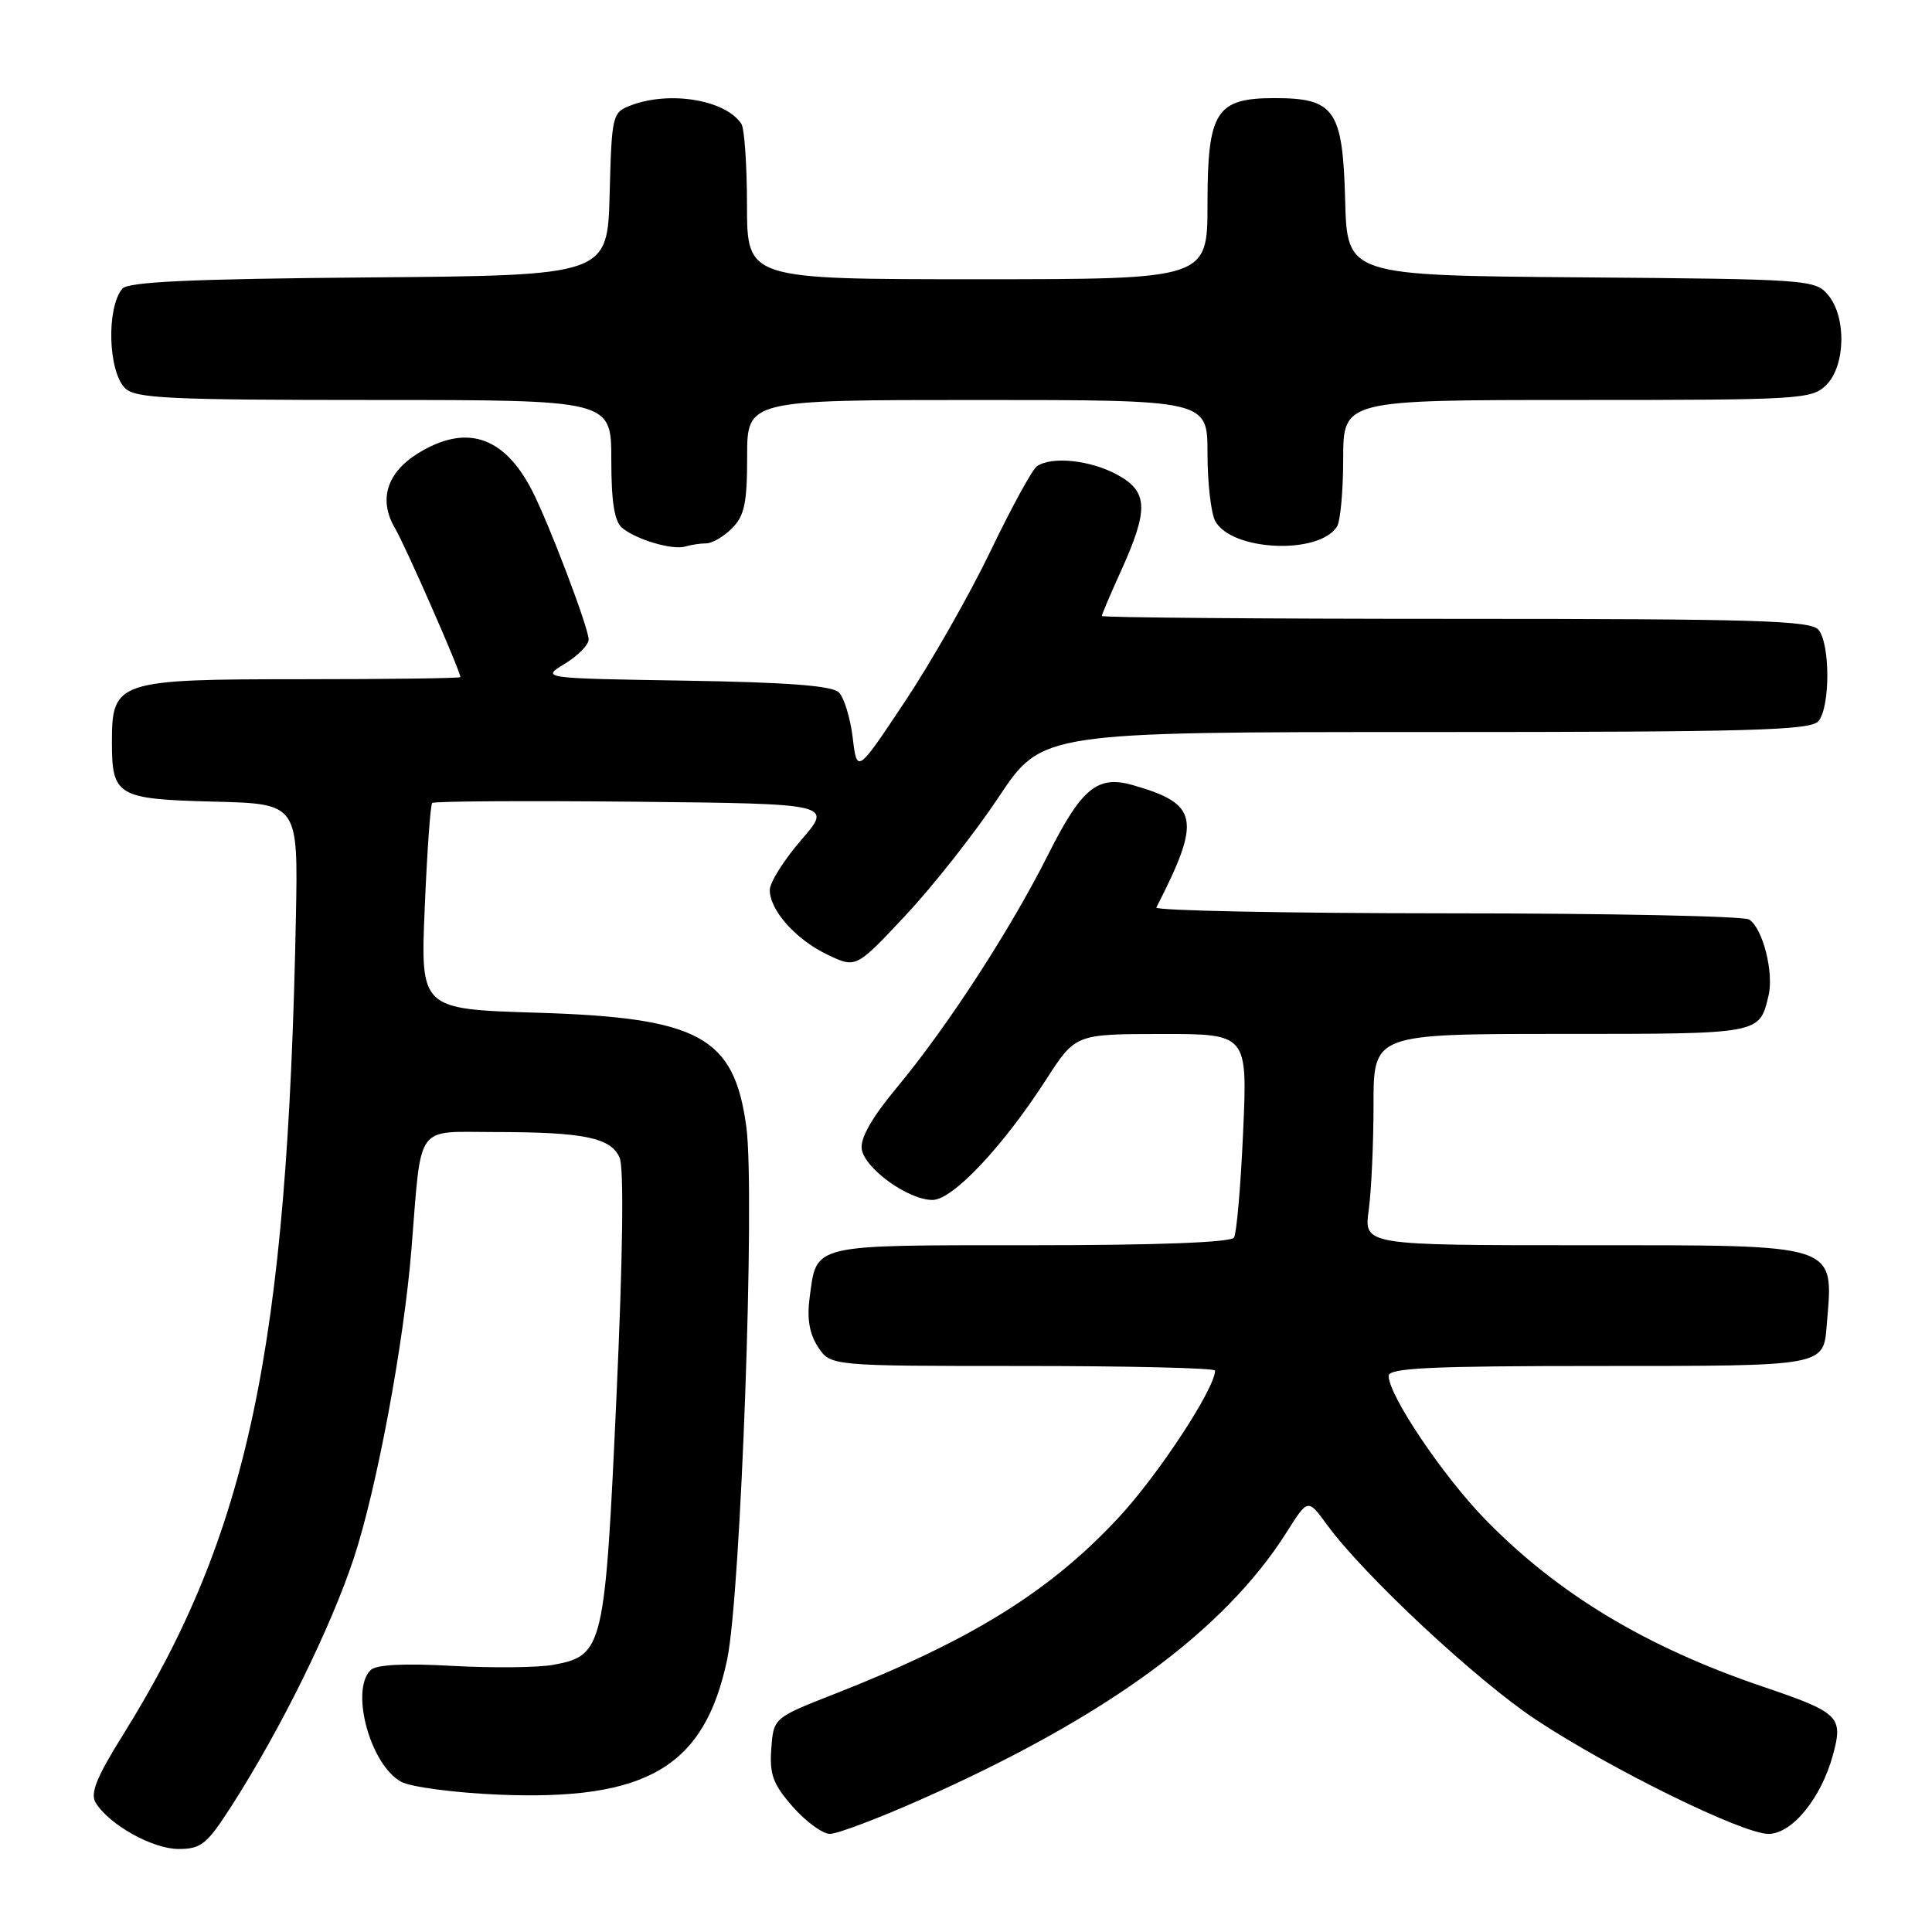 <?xml version="1.0" encoding="UTF-8" standalone="no"?>
<!DOCTYPE svg PUBLIC "-//W3C//DTD SVG 1.1//EN" "http://www.w3.org/Graphics/SVG/1.1/DTD/svg11.dtd" >
<svg xmlns="http://www.w3.org/2000/svg" xmlns:xlink="http://www.w3.org/1999/xlink" version="1.1" viewBox="0 0 256 256">
 <g >
 <path fill="currentColor"
d=" M 30.71 239.25 C 37.19 229.14 43.79 215.76 46.87 206.50 C 49.91 197.31 53.51 178.06 54.52 165.50 C 55.88 148.64 54.93 150.00 65.44 150.00 C 77.32 150.00 80.93 150.73 82.10 153.39 C 82.69 154.72 82.53 166.51 81.68 185.18 C 80.16 218.39 79.94 219.36 73.37 220.59 C 71.36 220.97 65.33 221.03 59.96 220.74 C 53.51 220.38 49.83 220.57 49.10 221.30 C 46.37 224.03 49.09 233.90 53.17 236.10 C 54.45 236.79 60.26 237.56 66.08 237.80 C 85.76 238.62 93.37 234.11 96.36 219.85 C 98.17 211.19 100.08 158.04 98.89 149.29 C 97.27 137.35 92.68 134.85 71.18 134.19 C 55.71 133.72 55.71 133.72 56.28 120.28 C 56.59 112.88 57.03 106.63 57.27 106.40 C 57.51 106.16 69.54 106.09 84.01 106.23 C 110.33 106.50 110.33 106.50 106.16 111.31 C 103.87 113.96 102.00 116.93 102.00 117.93 C 102.00 120.63 105.48 124.53 109.69 126.52 C 113.43 128.30 113.43 128.30 120.01 121.27 C 123.63 117.41 129.18 110.36 132.33 105.62 C 138.07 97.00 138.07 97.00 188.91 97.00 C 232.15 97.00 239.94 96.78 240.96 95.55 C 242.52 93.67 242.52 85.33 240.96 83.45 C 239.94 82.22 232.65 82.00 192.88 82.00 C 167.09 82.00 146.00 81.83 146.00 81.62 C 146.00 81.41 147.10 78.82 148.44 75.87 C 152.25 67.49 152.17 65.15 148.02 62.89 C 144.48 60.97 139.39 60.43 137.41 61.77 C 136.80 62.17 134.04 67.22 131.26 73.00 C 128.48 78.78 123.36 87.78 119.88 93.00 C 113.56 102.50 113.56 102.50 112.99 97.75 C 112.67 95.14 111.85 92.44 111.16 91.75 C 110.26 90.86 104.43 90.41 90.79 90.19 C 71.68 89.88 71.68 89.88 74.84 87.95 C 76.58 86.89 78.00 85.45 78.00 84.74 C 78.00 83.20 72.69 69.23 70.47 64.94 C 66.75 57.75 61.74 56.14 55.37 60.08 C 51.24 62.64 50.13 66.25 52.34 69.99 C 53.72 72.33 61.00 88.91 61.00 89.72 C 61.00 89.87 51.60 90.00 40.11 90.00 C 15.53 90.00 14.83 90.23 14.83 98.32 C 14.83 105.49 15.52 105.89 28.35 106.22 C 39.50 106.50 39.50 106.50 39.21 121.50 C 38.09 178.76 32.92 203.21 16.29 229.89 C 12.76 235.55 11.92 237.65 12.69 238.89 C 14.50 241.81 20.24 245.00 23.66 245.00 C 26.66 245.00 27.42 244.38 30.71 239.25 Z  M 121.94 238.48 C 146.58 227.55 162.22 216.12 170.53 202.96 C 173.30 198.57 173.30 198.57 175.83 202.03 C 180.73 208.74 195.63 222.64 203.52 227.87 C 213.41 234.41 230.90 243.00 234.33 243.00 C 237.46 243.00 241.32 238.27 242.88 232.52 C 244.26 227.44 243.73 226.93 233.50 223.46 C 218.08 218.22 206.40 211.18 196.81 201.34 C 191.21 195.60 184.00 184.88 184.00 182.31 C 184.00 181.26 189.57 181.00 211.88 181.00 C 242.01 181.00 241.61 181.07 242.06 175.50 C 242.94 164.65 244.00 165.00 209.79 165.00 C 180.73 165.00 180.73 165.00 181.36 160.36 C 181.71 157.81 182.00 151.51 182.00 146.36 C 182.00 137.00 182.00 137.00 206.88 137.00 C 233.41 137.00 233.12 137.05 234.34 131.92 C 235.07 128.86 233.57 122.98 231.77 121.84 C 231.07 121.39 213.03 121.02 191.67 121.02 C 170.31 121.01 153.01 120.66 153.22 120.25 C 159.22 108.54 158.84 106.53 150.10 104.03 C 145.43 102.69 143.31 104.43 138.90 113.21 C 133.88 123.20 125.51 136.09 118.80 144.15 C 115.54 148.06 113.98 150.81 114.18 152.25 C 114.56 154.83 120.34 159.00 123.56 159.00 C 126.23 159.00 132.86 151.97 138.61 143.06 C 142.50 137.02 142.50 137.02 153.90 137.01 C 165.30 137.00 165.30 137.00 164.72 149.98 C 164.41 157.11 163.86 163.41 163.51 163.98 C 163.11 164.63 153.44 165.00 136.56 165.00 C 107.26 165.00 108.24 164.77 107.28 171.94 C 106.91 174.73 107.25 176.73 108.39 178.48 C 110.05 181.00 110.05 181.00 135.52 181.00 C 149.54 181.00 161.00 181.27 161.00 181.61 C 161.00 183.96 153.57 195.30 148.32 200.98 C 139.16 210.86 128.79 217.31 110.50 224.49 C 102.50 227.63 102.50 227.63 102.20 231.72 C 101.95 235.12 102.43 236.42 105.05 239.41 C 106.79 241.38 109.00 243.00 109.97 243.00 C 110.95 243.00 116.33 240.97 121.94 238.48 Z  M 93.58 72.00 C 94.36 72.00 95.90 71.10 97.00 70.00 C 98.64 68.36 99.00 66.67 99.00 60.50 C 99.00 53.00 99.00 53.00 129.50 53.00 C 160.00 53.00 160.00 53.00 160.00 60.07 C 160.00 63.95 160.46 67.99 161.02 69.03 C 163.15 73.02 174.77 73.55 177.16 69.77 C 177.61 69.07 177.98 65.01 177.98 60.75 C 178.00 53.00 178.00 53.00 209.00 53.00 C 238.67 53.00 240.09 52.91 242.00 51.00 C 244.54 48.46 244.68 42.04 242.25 39.11 C 240.55 37.05 239.69 36.99 209.50 36.75 C 178.50 36.50 178.50 36.50 178.24 26.50 C 177.92 14.55 176.85 13.00 168.89 13.00 C 161.13 13.00 160.00 14.77 160.00 27.00 C 160.00 37.00 160.00 37.00 129.50 37.00 C 99.00 37.00 99.00 37.00 98.98 27.25 C 98.98 21.89 98.64 17.00 98.23 16.40 C 96.12 13.23 88.75 12.00 83.60 13.96 C 81.13 14.90 81.06 15.20 80.78 25.71 C 80.50 36.50 80.50 36.50 48.86 36.76 C 25.22 36.96 16.96 37.34 16.20 38.26 C 14.09 40.83 14.32 49.18 16.57 51.43 C 17.93 52.79 22.33 53.00 49.57 53.00 C 81.00 53.00 81.00 53.00 81.00 60.88 C 81.00 66.50 81.41 69.10 82.44 69.95 C 84.33 71.52 89.15 72.93 90.83 72.41 C 91.56 72.19 92.80 72.00 93.58 72.00 Z "/>
</g>
</svg>